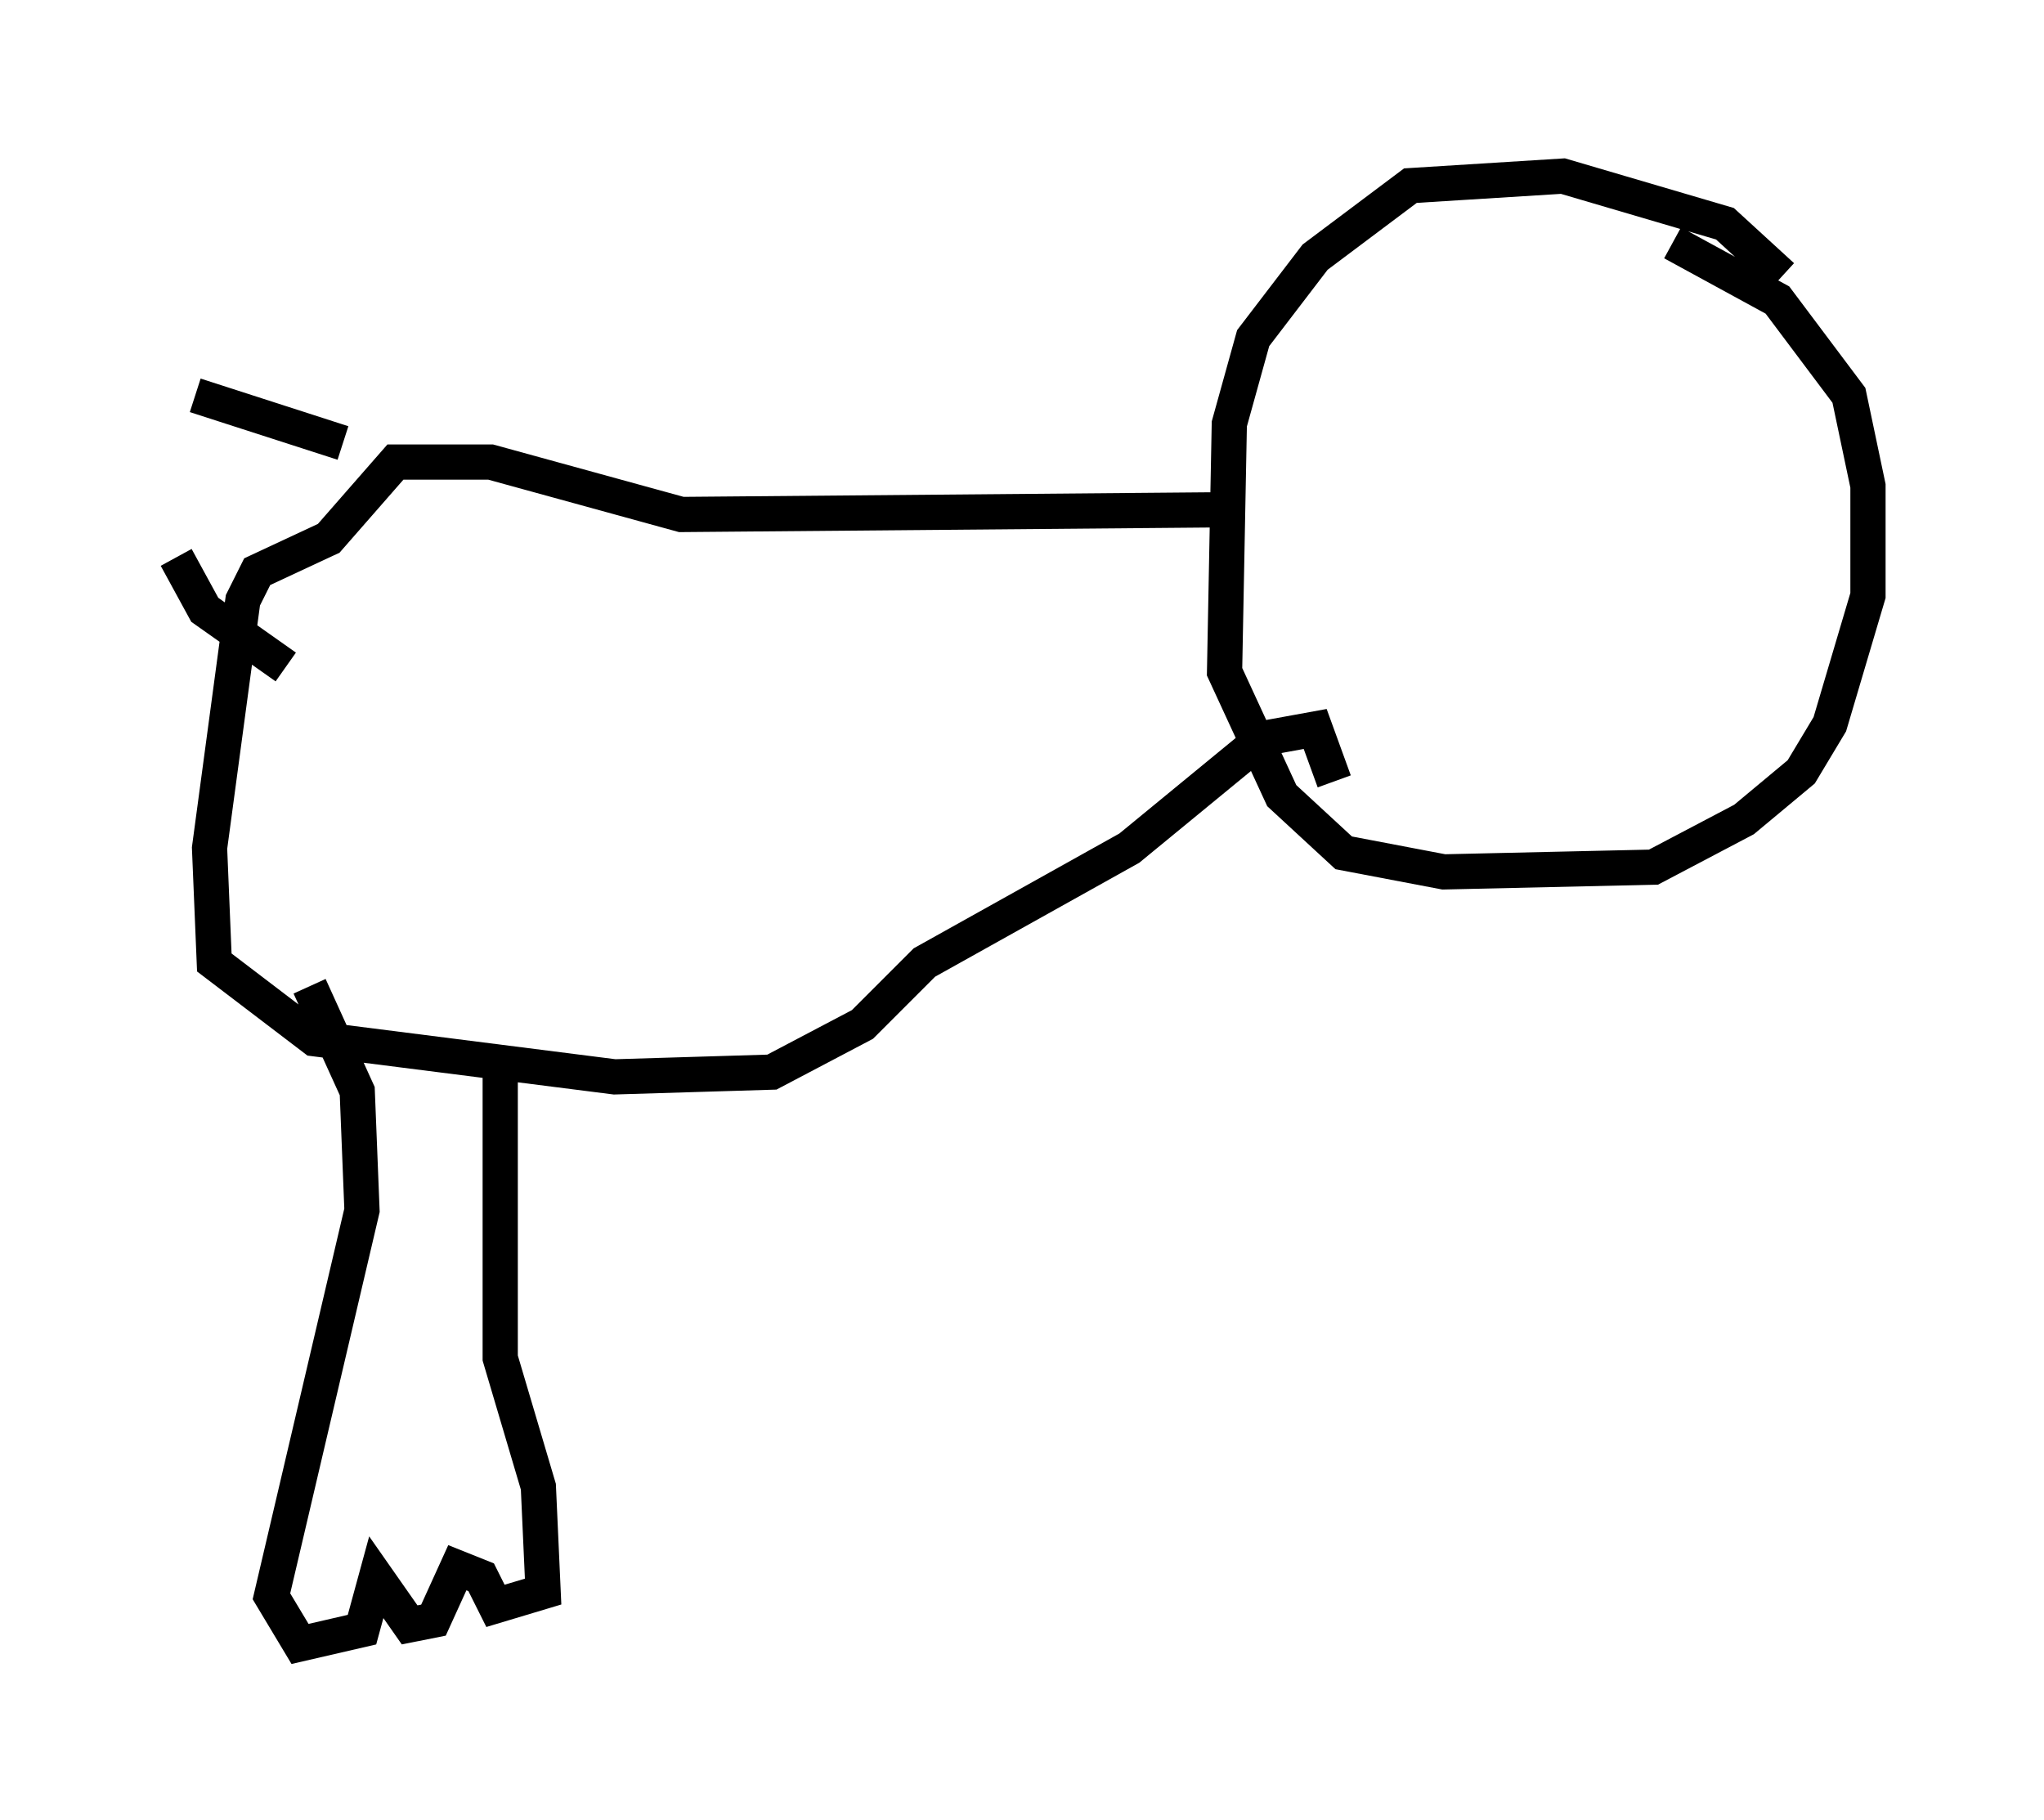 <?xml version="1.0" encoding="utf-8" ?>
<svg baseProfile="full" height="51.677" version="1.1" width="58.037" xmlns="http://www.w3.org/2000/svg" xmlns:ev="http://www.w3.org/2001/xml-events" xmlns:xlink="http://www.w3.org/1999/xlink"><defs /><rect fill="white" height="51.677" width="58.037" x="0" y="0" /><path d="M51.008, 8.924 m-0.406, -1.083 l-1.624, -1.488 -4.601, -1.353 l-4.33, 0.271 -2.706, 2.03 l-1.759, 2.3 -0.677, 2.436 l-0.135, 7.036 1.624, 3.518 l1.759, 1.624 2.842, 0.541 l5.954, -0.135 2.571, -1.353 l1.624, -1.353 0.812, -1.353 l1.083, -3.654 0.0, -3.112 l-0.541, -2.571 -2.03, -2.706 l-2.977, -1.624 m-12.584, 7.578 l-15.561, 0.135 -5.413, -1.488 l-2.706, 0.0 -1.894, 2.165 l-2.03, 0.947 -0.406, 0.812 l-0.947, 7.036 0.135, 3.248 l2.842, 2.165 8.525, 1.083 l4.465, -0.135 2.571, -1.353 l1.759, -1.759 5.819, -3.248 l3.789, -3.112 1.488, -0.271 l0.541, 1.488 m-29.77, -3.248 l-2.3, -1.624 -0.812, -1.488 m4.736, -3.248 l-4.195, -1.353 m-0.271, 9.202 l0.0, 0.0 m8.931, 9.878 l0.0, 8.254 1.083, 3.654 l0.135, 2.977 -1.353, 0.406 l-0.406, -0.812 -0.677, -0.271 l-0.677, 1.488 -0.677, 0.135 l-0.947, -1.353 -0.406, 1.488 l-1.759, 0.406 -0.812, -1.353 l2.571, -10.961 -0.135, -3.383 l-1.353, -2.977 " fill="none" stroke="black" stroke-width="1" /></svg>